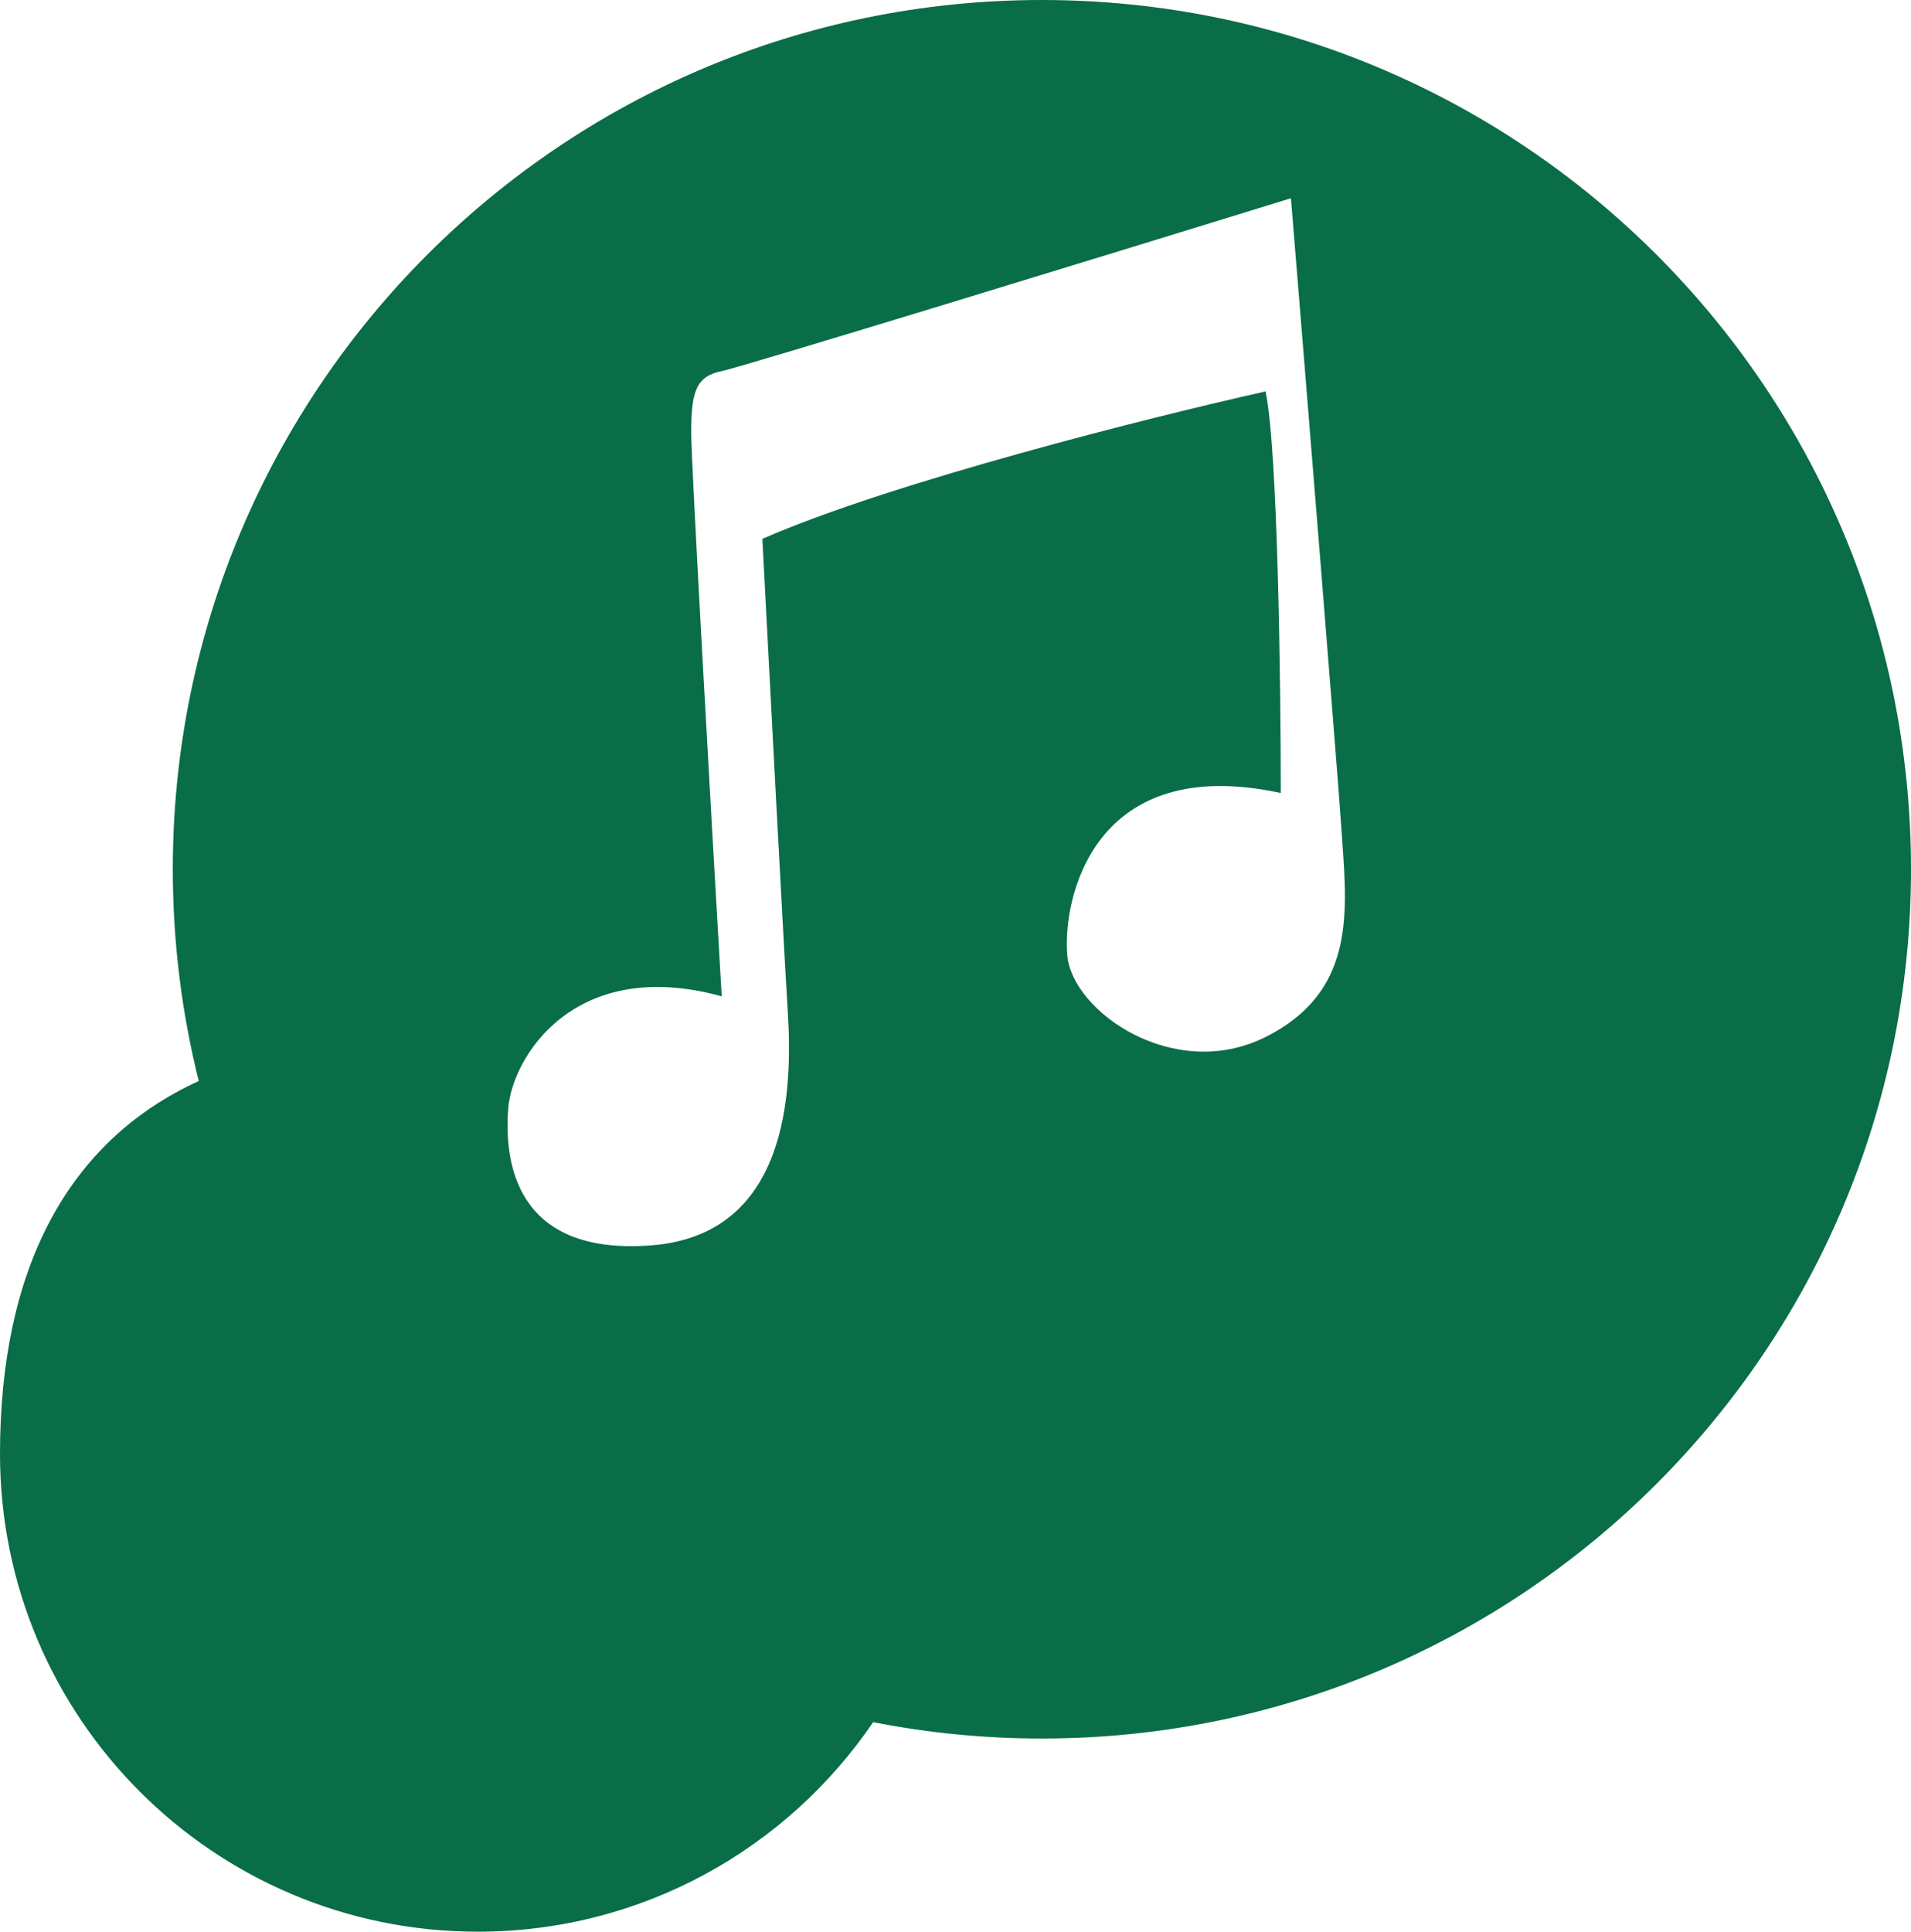 <svg width="188" height="190" viewBox="0 0 188 190" fill="none" xmlns="http://www.w3.org/2000/svg">
<path fill-rule="evenodd" clip-rule="evenodd" d="M188 85.5C188 132.72 149.72 171 102.5 171C96.82 171 91.269 170.446 85.898 169.389C77.442 181.829 63.175 190 47 190C21.043 190 0 168.957 0 143C0 124.814 6.647 112.231 19.554 106.327C17.886 99.66 17 92.684 17 85.5C17 38.28 55.28 0 102.5 0C149.72 0 188 38.28 188 85.5ZM132 82C131.6 76 128.5 37.833 127 19.5C109.167 25 73 36.1 71.001 36.5C68.501 37 68 38.5 68 42.5C68 45.7 70 80.833 71.001 98C56.501 94 50.398 104 50 109C49.602 114 50.5 123.5 64 122.5C77.5 121.5 78 107.5 77.5 99.5C77.1 93.1 75.667 65.833 75 53C87.8 47.4 113.334 41 124.5 38.5C125.7 44.1 126 67.167 126 78C107.5 74 104.5 88.5 105 94C105.5 99.5 115.5 106.5 124.5 102C133.091 97.705 132.571 90.221 132.071 83.027C132.047 82.684 132.023 82.341 132 82Z" fill="#096D47"/>
</svg>
